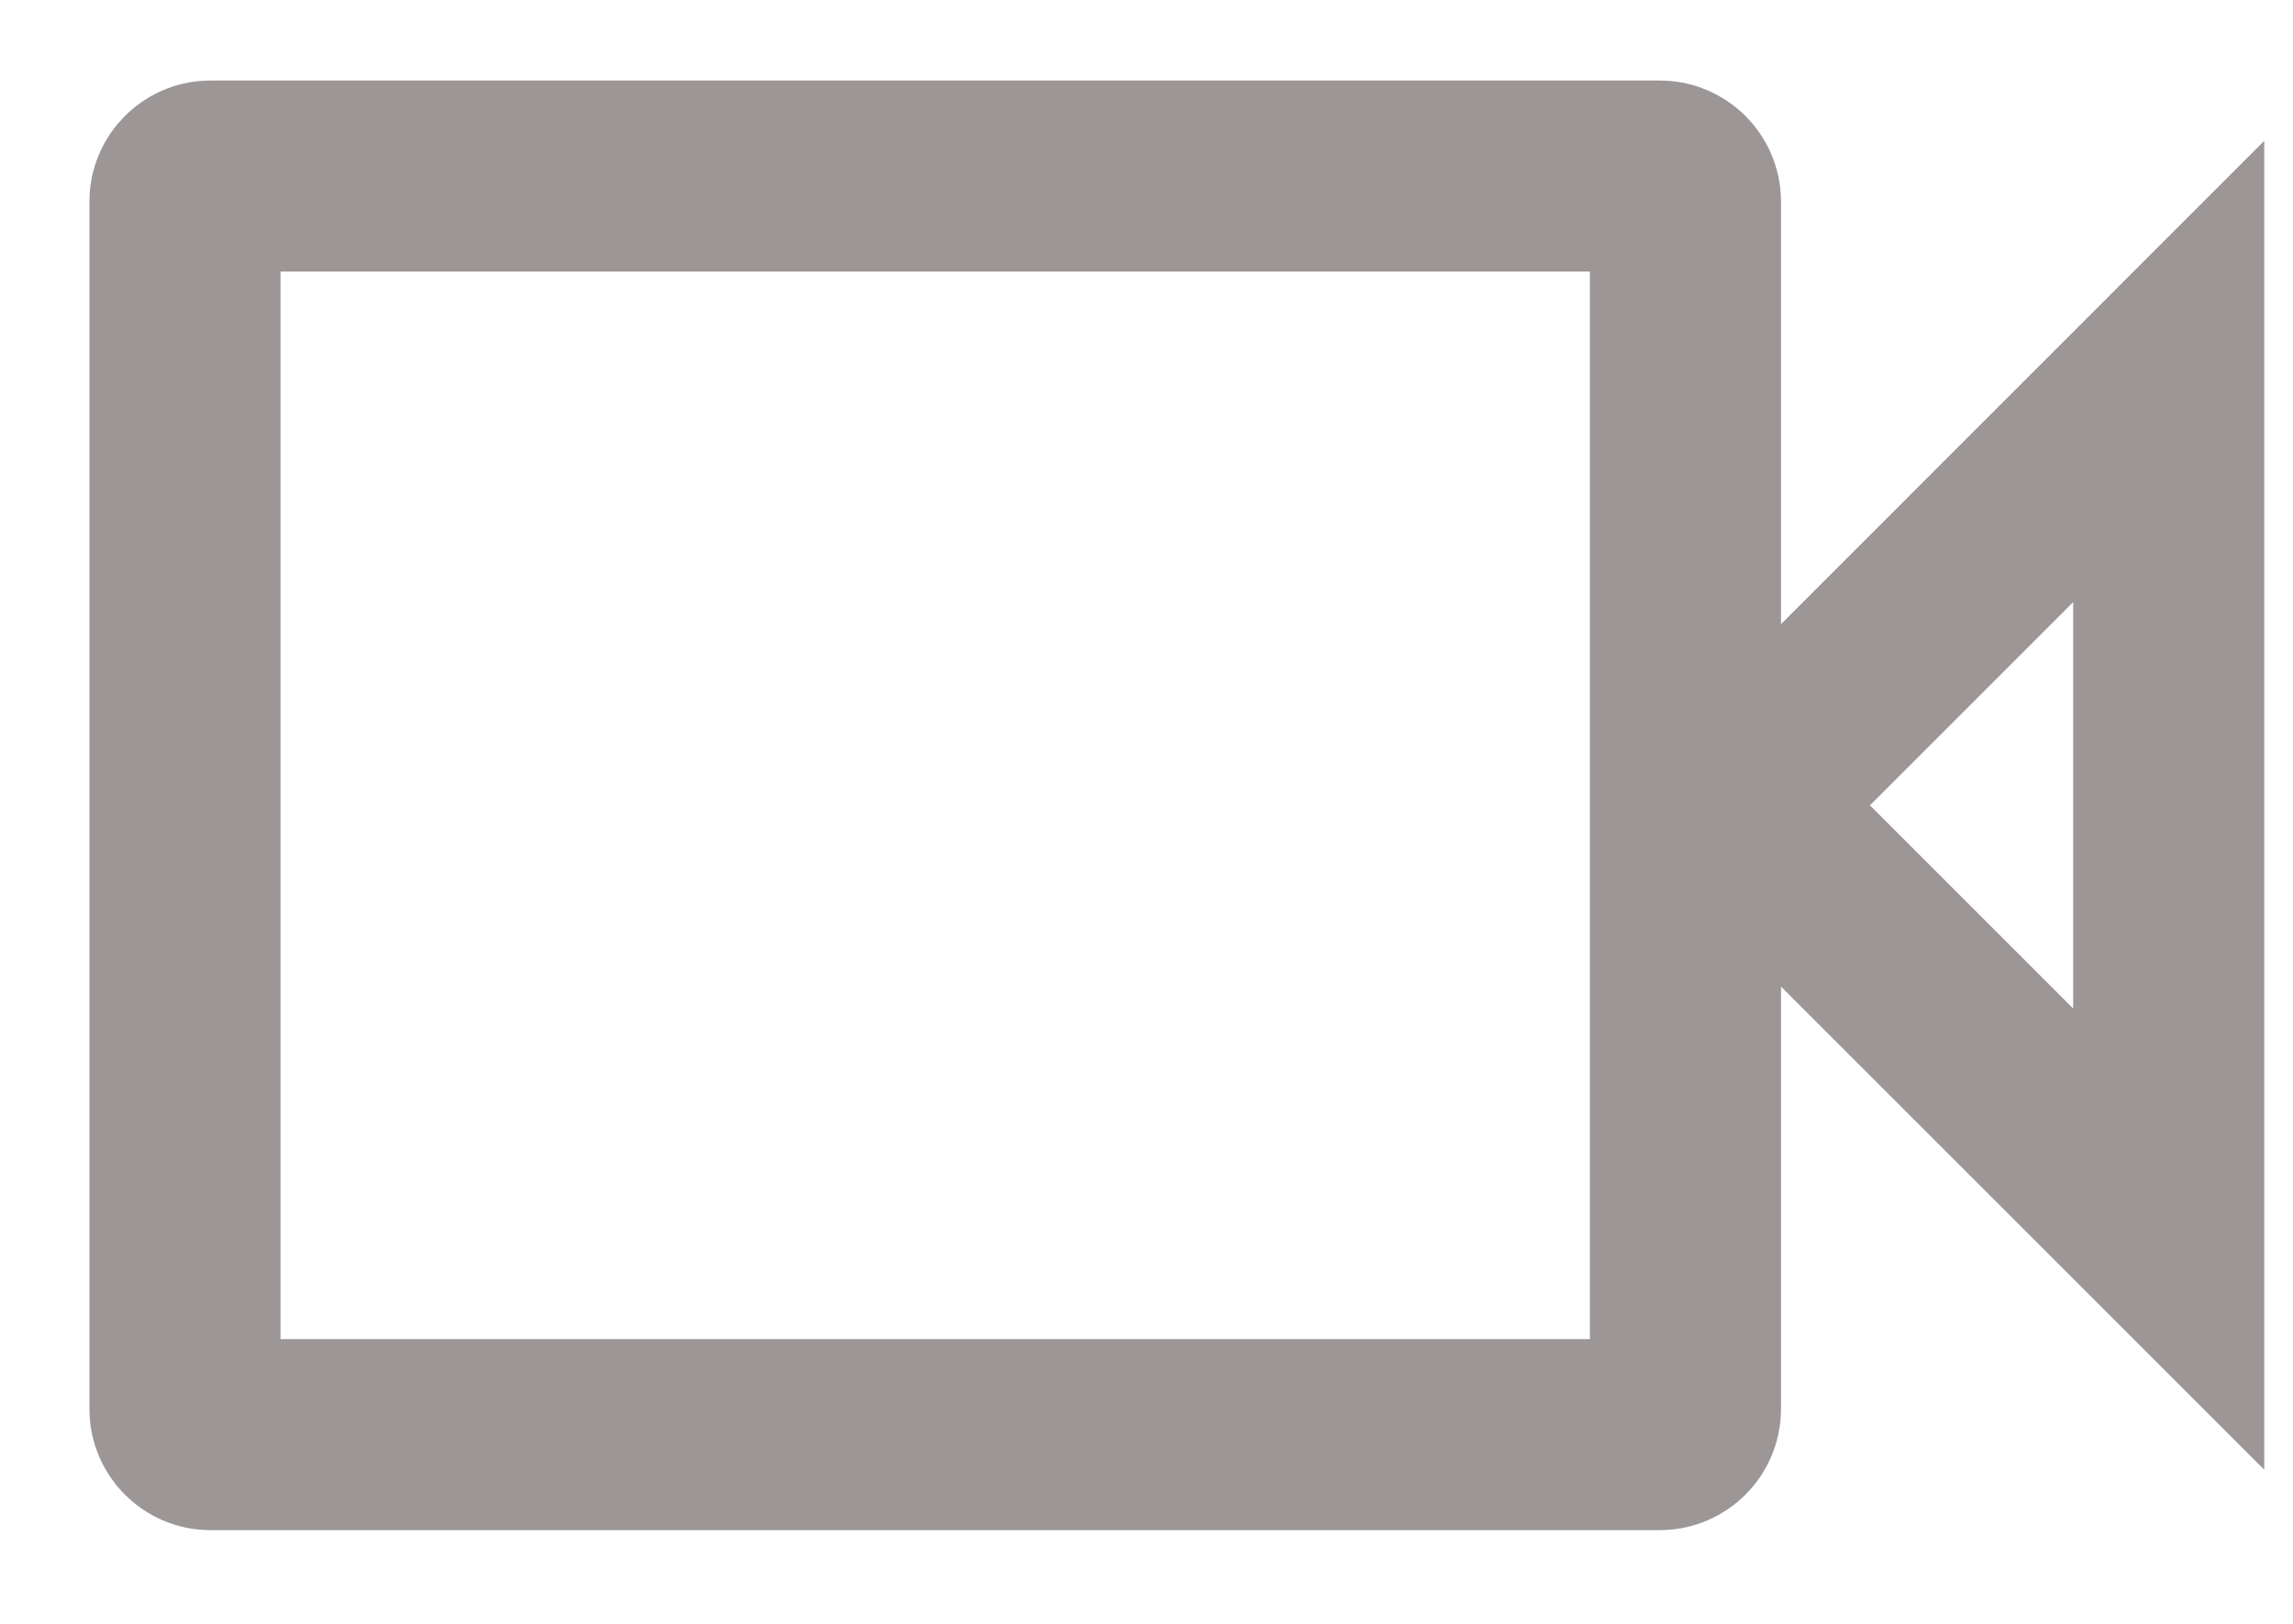 <svg width="24" height="17" viewBox="0 0 24 17" fill="none" xmlns="http://www.w3.org/2000/svg">
<path d="M17.641 6.534V7.914V8.948V10.328V14.754C17.641 14.897 17.519 15.019 17.376 15.019H2.2C2.057 15.019 1.936 14.897 1.936 14.754V2.107C1.936 1.964 2.057 1.843 2.2 1.843H17.376C17.519 1.843 17.641 1.964 17.641 2.107V6.534ZM19.348 9.621L18.158 8.431L19.348 7.241L22.699 3.889V12.972L19.348 9.621Z" stroke="#9C9696" stroke-width="2"/>
</svg>
